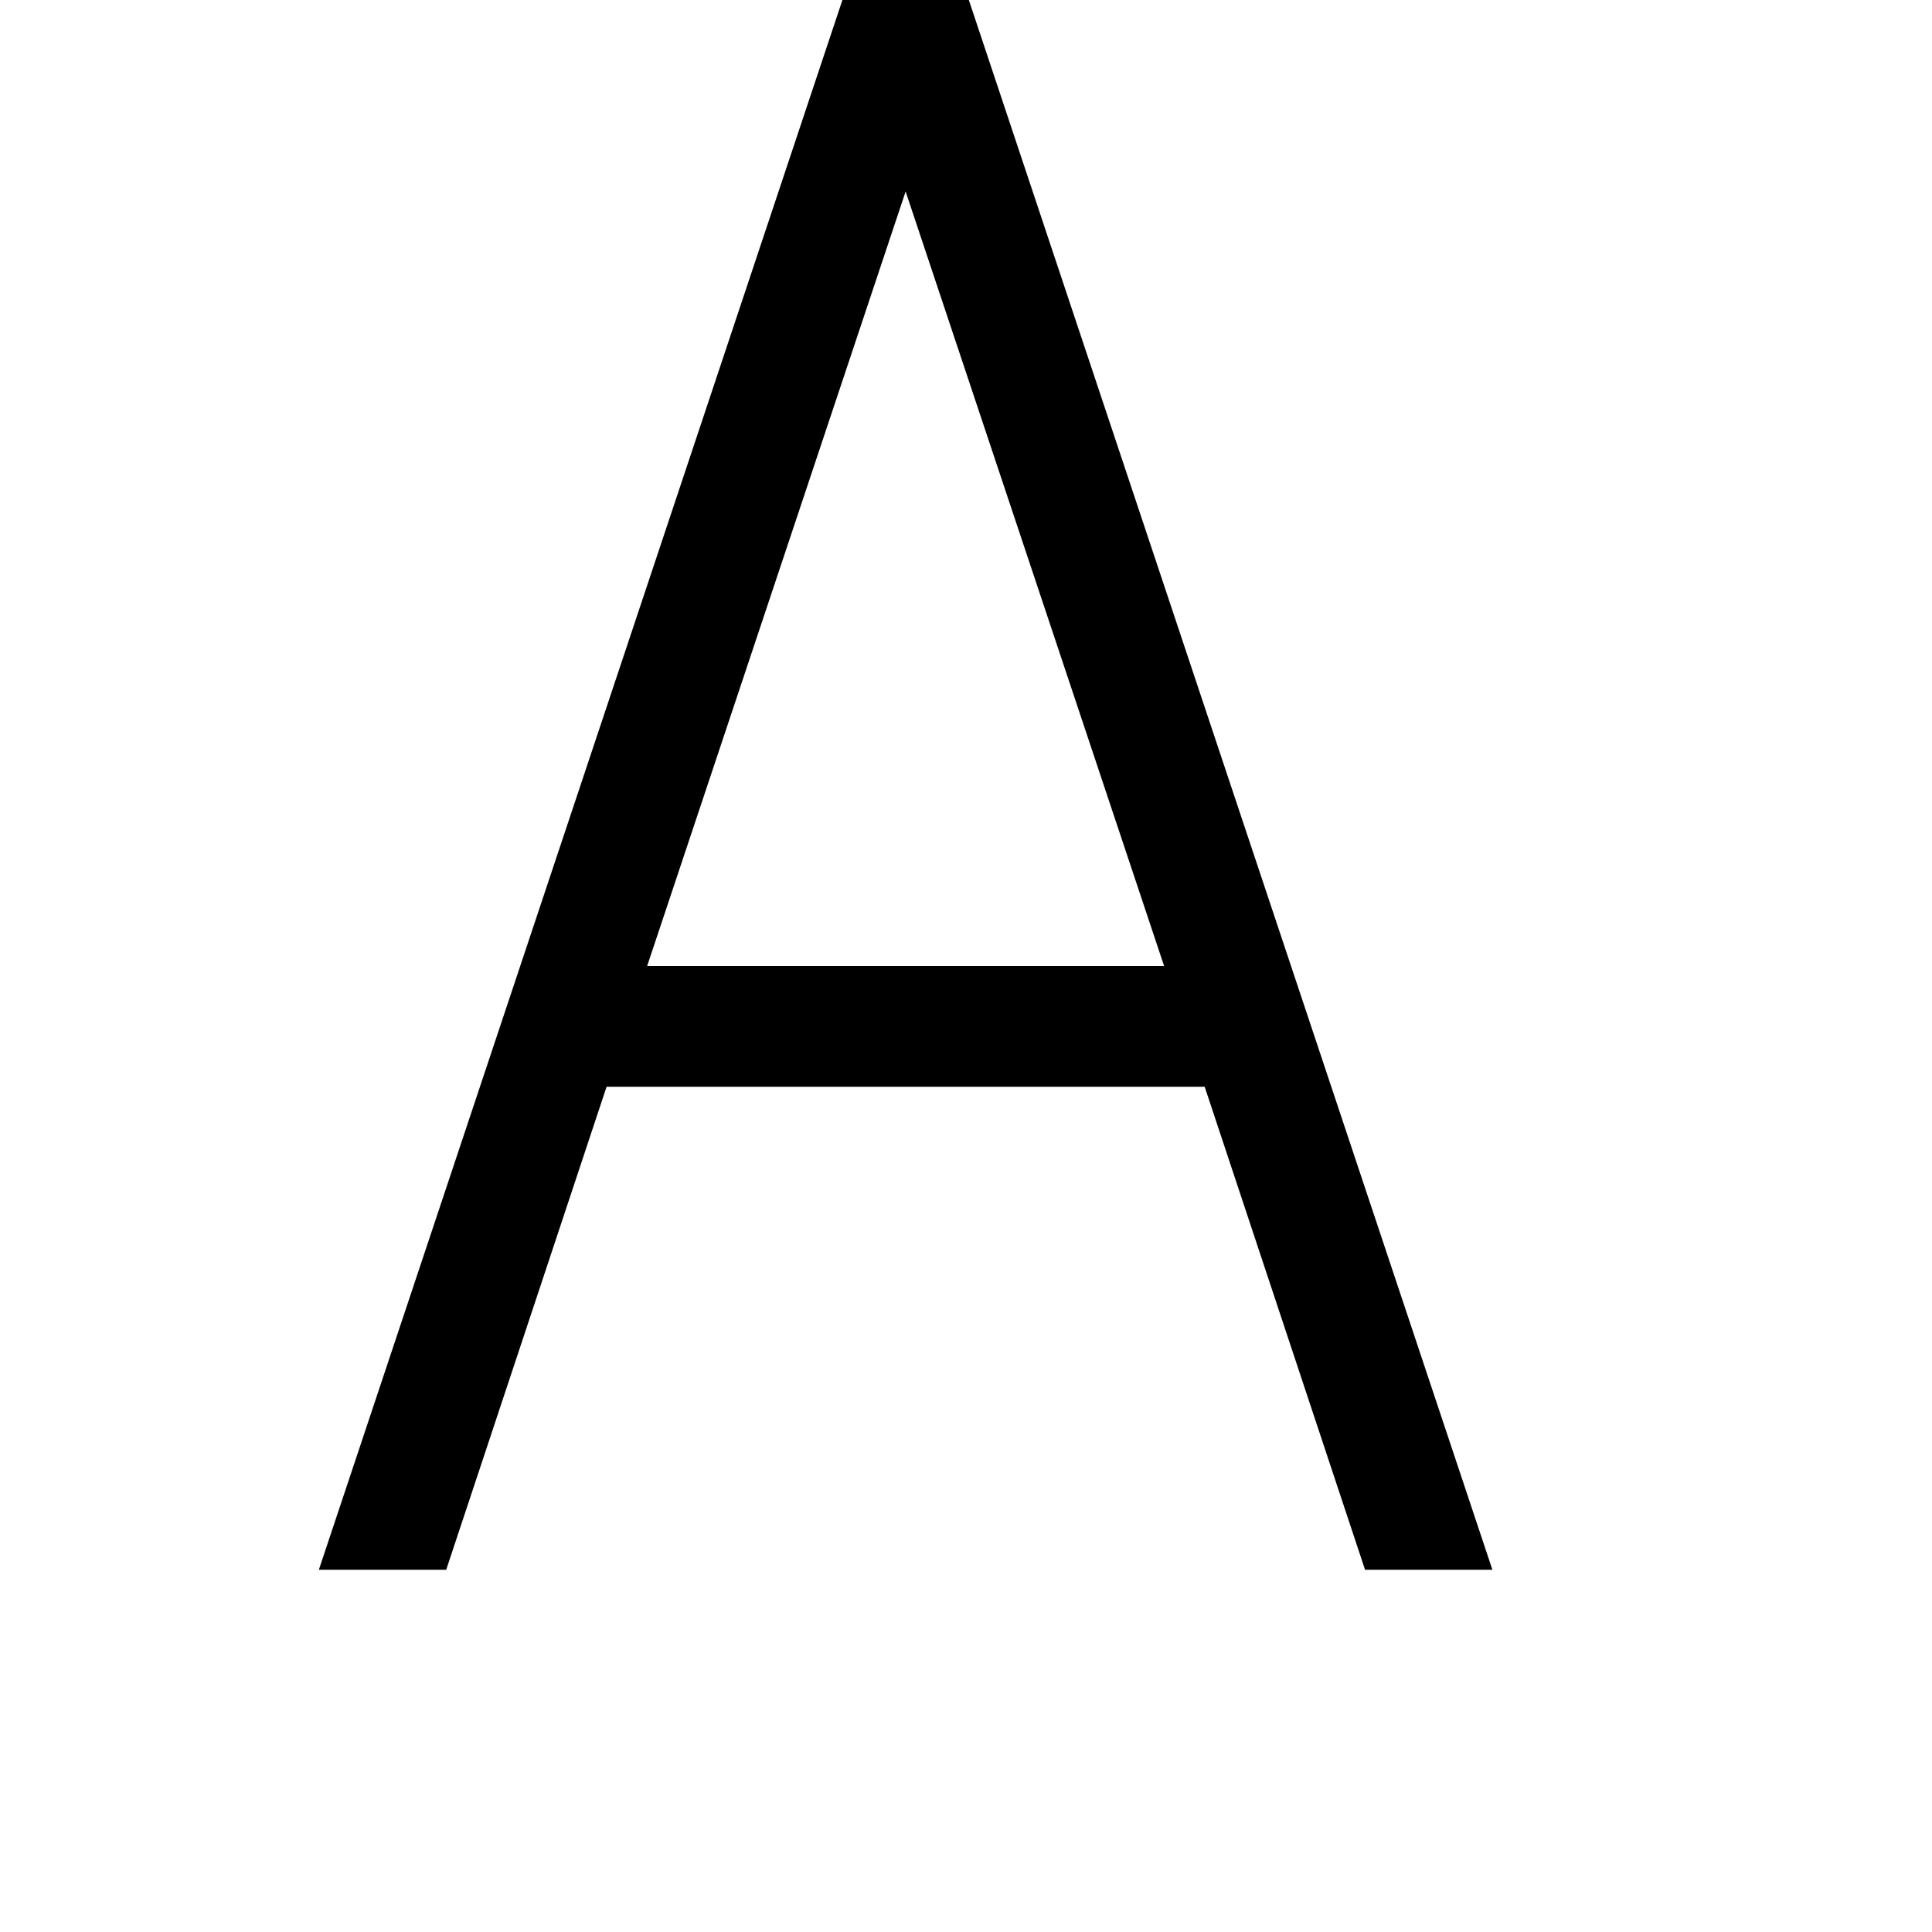 <svg xmlns="http://www.w3.org/2000/svg" width="1em" height="1em" viewBox="0 0 2048 2048"><path fill="currentColor" d="M1582 1664h-135l-170-512H643l-170 512H338L893 0h134zm-348-640L960 203l-274 821z"/></svg>